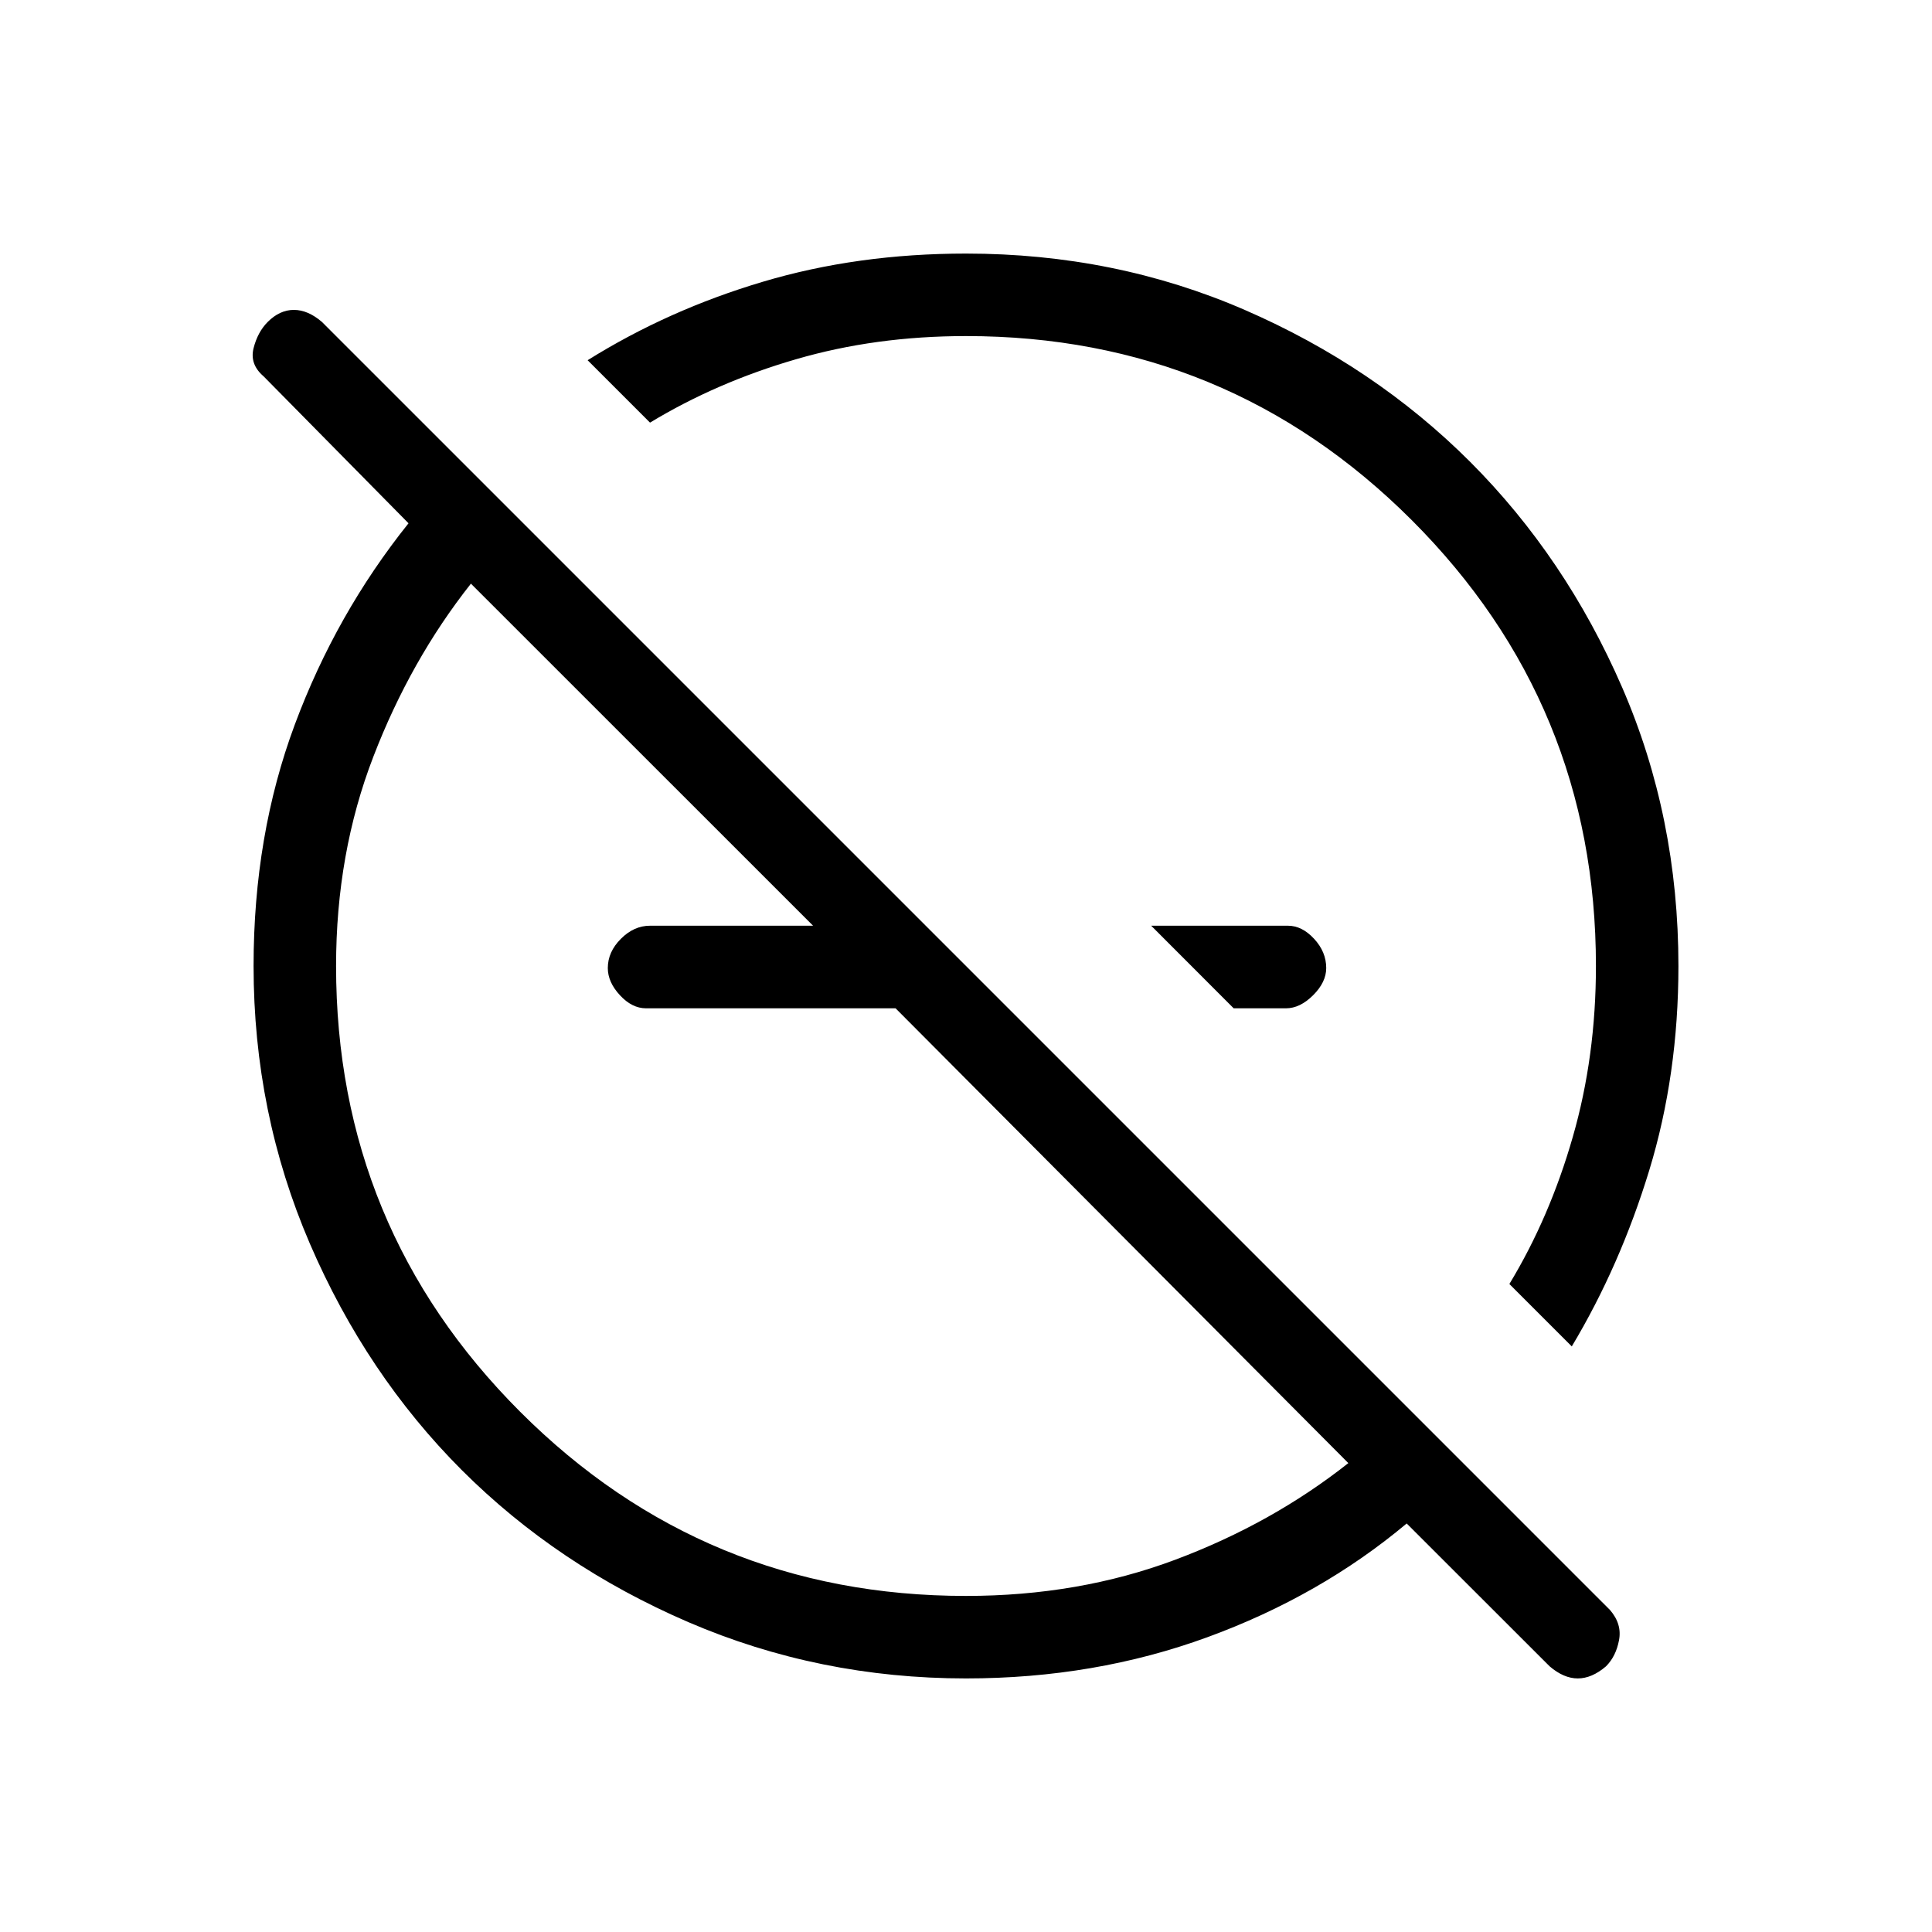 <svg xmlns="http://www.w3.org/2000/svg" height="20" width="20"><path d="M12.771 10.438 11.917 9.583H13.333Q13.479 9.583 13.604 9.719Q13.729 9.854 13.729 10.021Q13.729 10.167 13.594 10.302Q13.458 10.438 13.312 10.438ZM16.042 17.25 14.562 15.771Q13.667 16.521 12.5 16.948Q11.333 17.375 10 17.375Q8.479 17.375 7.125 16.792Q5.771 16.208 4.781 15.219Q3.792 14.229 3.208 12.875Q2.625 11.521 2.625 10Q2.625 8.646 3.052 7.5Q3.479 6.354 4.229 5.417L2.729 3.896Q2.583 3.771 2.625 3.604Q2.667 3.438 2.771 3.333Q2.896 3.208 3.042 3.208Q3.188 3.208 3.333 3.333L16.667 16.667Q16.792 16.812 16.76 16.979Q16.729 17.146 16.625 17.25Q16.479 17.375 16.333 17.375Q16.188 17.375 16.042 17.25ZM16.271 13.938 15.625 13.292Q16.042 12.604 16.281 11.771Q16.521 10.938 16.521 10Q16.521 7.292 14.615 5.385Q12.708 3.479 10 3.479Q9.062 3.479 8.24 3.719Q7.417 3.958 6.729 4.375L6.083 3.729Q6.917 3.208 7.896 2.917Q8.875 2.625 10 2.625Q11.542 2.625 12.885 3.208Q14.229 3.792 15.219 4.781Q16.208 5.771 16.792 7.115Q17.375 8.458 17.375 10Q17.375 11.125 17.073 12.115Q16.771 13.104 16.271 13.938ZM13.958 15.146 9.271 10.438H6.688Q6.542 10.438 6.417 10.302Q6.292 10.167 6.292 10.021Q6.292 9.854 6.427 9.719Q6.562 9.583 6.729 9.583H8.417L4.875 6.042Q4.25 6.833 3.865 7.833Q3.479 8.833 3.479 10Q3.479 12.708 5.385 14.615Q7.292 16.521 10 16.521Q11.167 16.521 12.167 16.146Q13.167 15.771 13.958 15.146ZM11.917 9.583Q11.917 9.583 11.917 9.583Q11.917 9.583 11.917 9.583Q11.917 9.583 11.917 9.583Q11.917 9.583 11.917 9.583Q11.917 9.583 11.917 9.583Q11.917 9.583 11.917 9.583ZM9.417 10.583Q9.417 10.583 9.417 10.583Q9.417 10.583 9.417 10.583Q9.417 10.583 9.417 10.583Q9.417 10.583 9.417 10.583Q9.417 10.583 9.417 10.583Q9.417 10.583 9.417 10.583Z"/></svg>